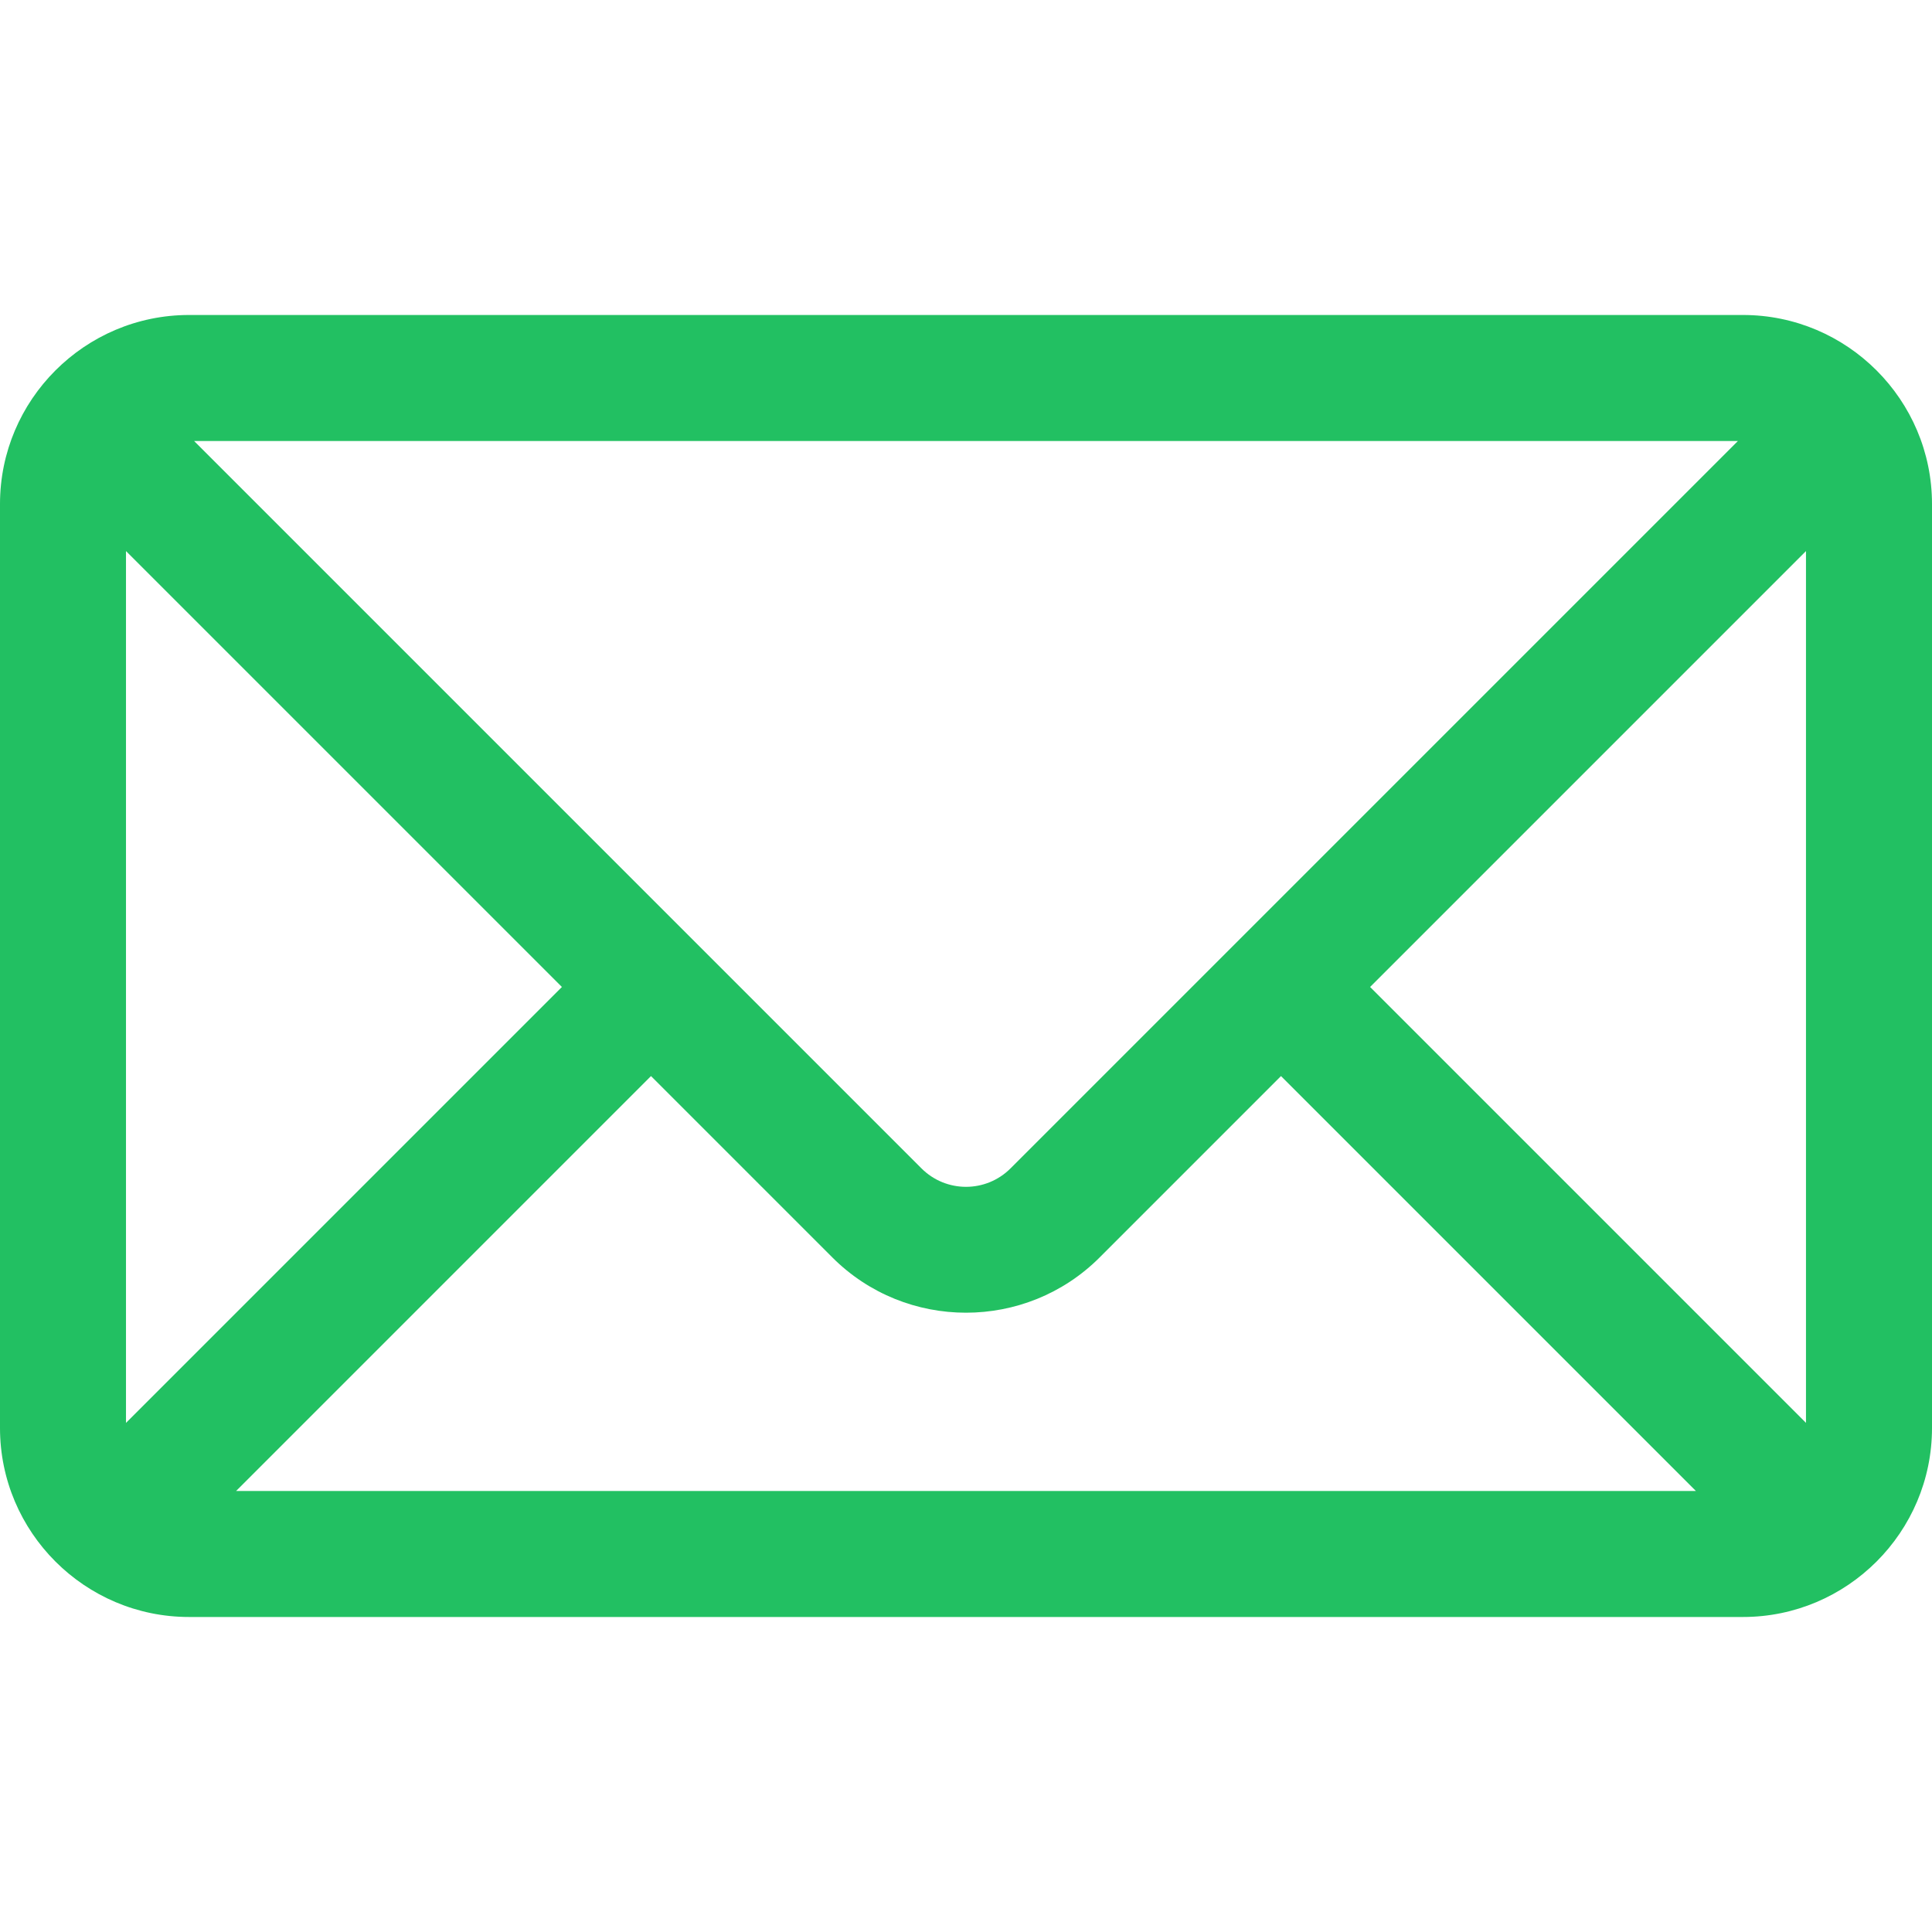 <svg width="80" height="80" viewBox="0 0 80 80" fill="none" xmlns="http://www.w3.org/2000/svg">
<g id="Frame">
<g id="Group">
<path id="Vector" d="M72.174 13.043H7.826C3.51 13.043 0 16.558 0 20.869V59.13C0 63.446 3.515 66.956 7.826 66.956H72.174C76.483 66.956 80 63.448 80 59.13V20.869C80 16.559 76.491 13.043 72.174 13.043ZM71.963 18.261L41.845 48.379C40.825 49.399 39.175 49.399 38.155 48.379C37.235 47.458 9.364 19.587 8.037 18.261H71.963ZM5.217 58.919V22.819L23.267 40.869L5.217 58.919ZM9.776 61.739L26.956 44.558L34.466 52.068C37.517 55.119 42.482 55.119 45.534 52.068L53.043 44.558L70.224 61.739H9.776ZM74.783 58.919L56.733 40.869L74.782 22.819V58.919H74.783Z" fill="#22C062"/>
</g>
</g>
</svg>
